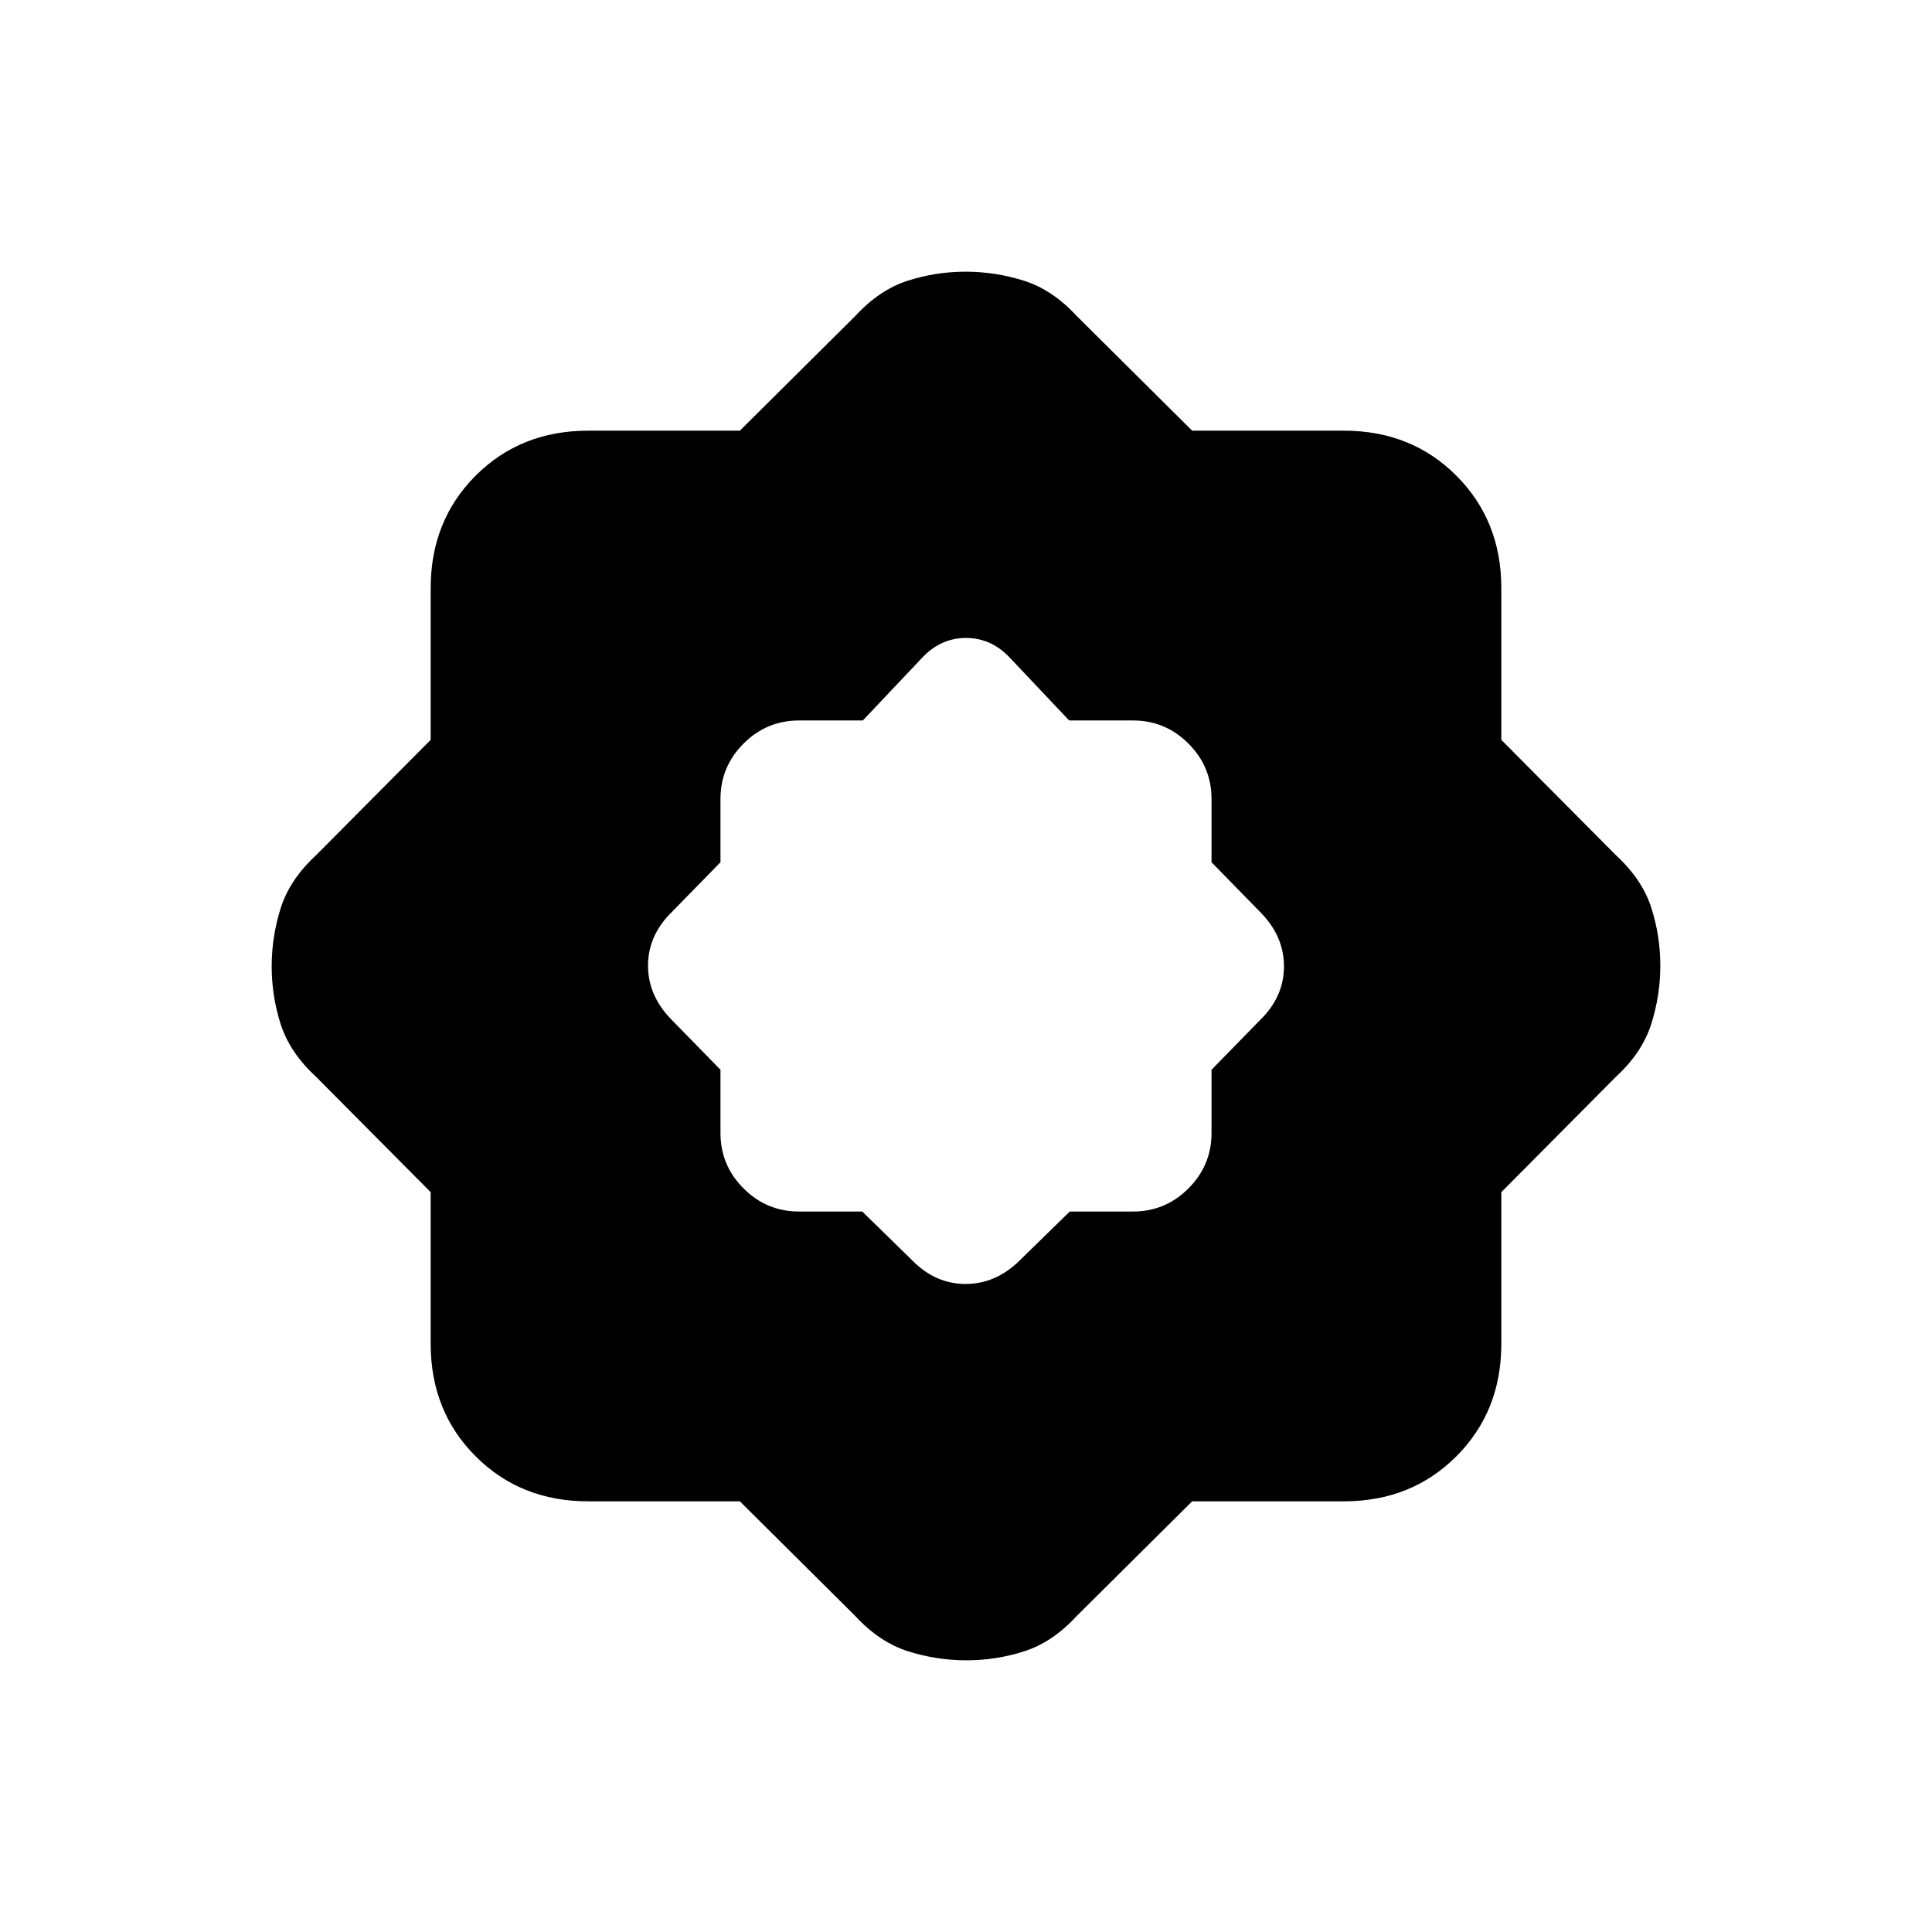 <svg xmlns="http://www.w3.org/2000/svg" height="20" viewBox="0 -960 960 960" width="20"><path d="M367.63-214h-75.372q-33.556 0-55.907-22.351T214-292.258v-75.372L157-425q-13-12-17.5-25.995-4.5-13.996-4.5-28.819 0-14.822 4.5-29.004Q144-523 157-535l57-57.37v-75.372q0-33.556 22.351-55.907T292.258-746h75.372L425-803q12-13 25.995-17.5 13.996-4.5 28.819-4.5 14.822 0 29.004 4.5Q523-816 535-803l57.37 57h75.372q33.556 0 55.907 22.351T746-667.742v75.372L803-535q13 12 17.5 25.995 4.5 13.996 4.5 28.819 0 14.822-4.5 29.004Q816-437 803-425l-57 57.37v75.372q0 33.556-22.351 55.907T667.742-214H592.37L535-157q-12 13-25.995 17.5-13.996 4.5-28.819 4.5-14.822 0-29.004-4.5Q437-144 425-157l-57.37-57Zm60.814-144L453-334q11.636 12 26.818 12Q495-322 507-334l24.556-24H563q16.05 0 27.525-11.475Q602-380.95 602-397v-31.444L626-453q12-11.636 12-26.818Q638-495 626-507l-24-24.556V-563q0-16.05-11.475-27.525Q579.05-602 563-602h-31.734L501-634q-9-9-21-9t-21 9l-30.266 32H397q-16.05 0-27.525 11.475Q358-579.05 358-563v31.444L334-507q-12 11.636-12 26.818Q322-465 334-453l24 24.556V-397q0 16.05 11.475 27.525Q380.95-358 397-358h31.444Z"/></svg>